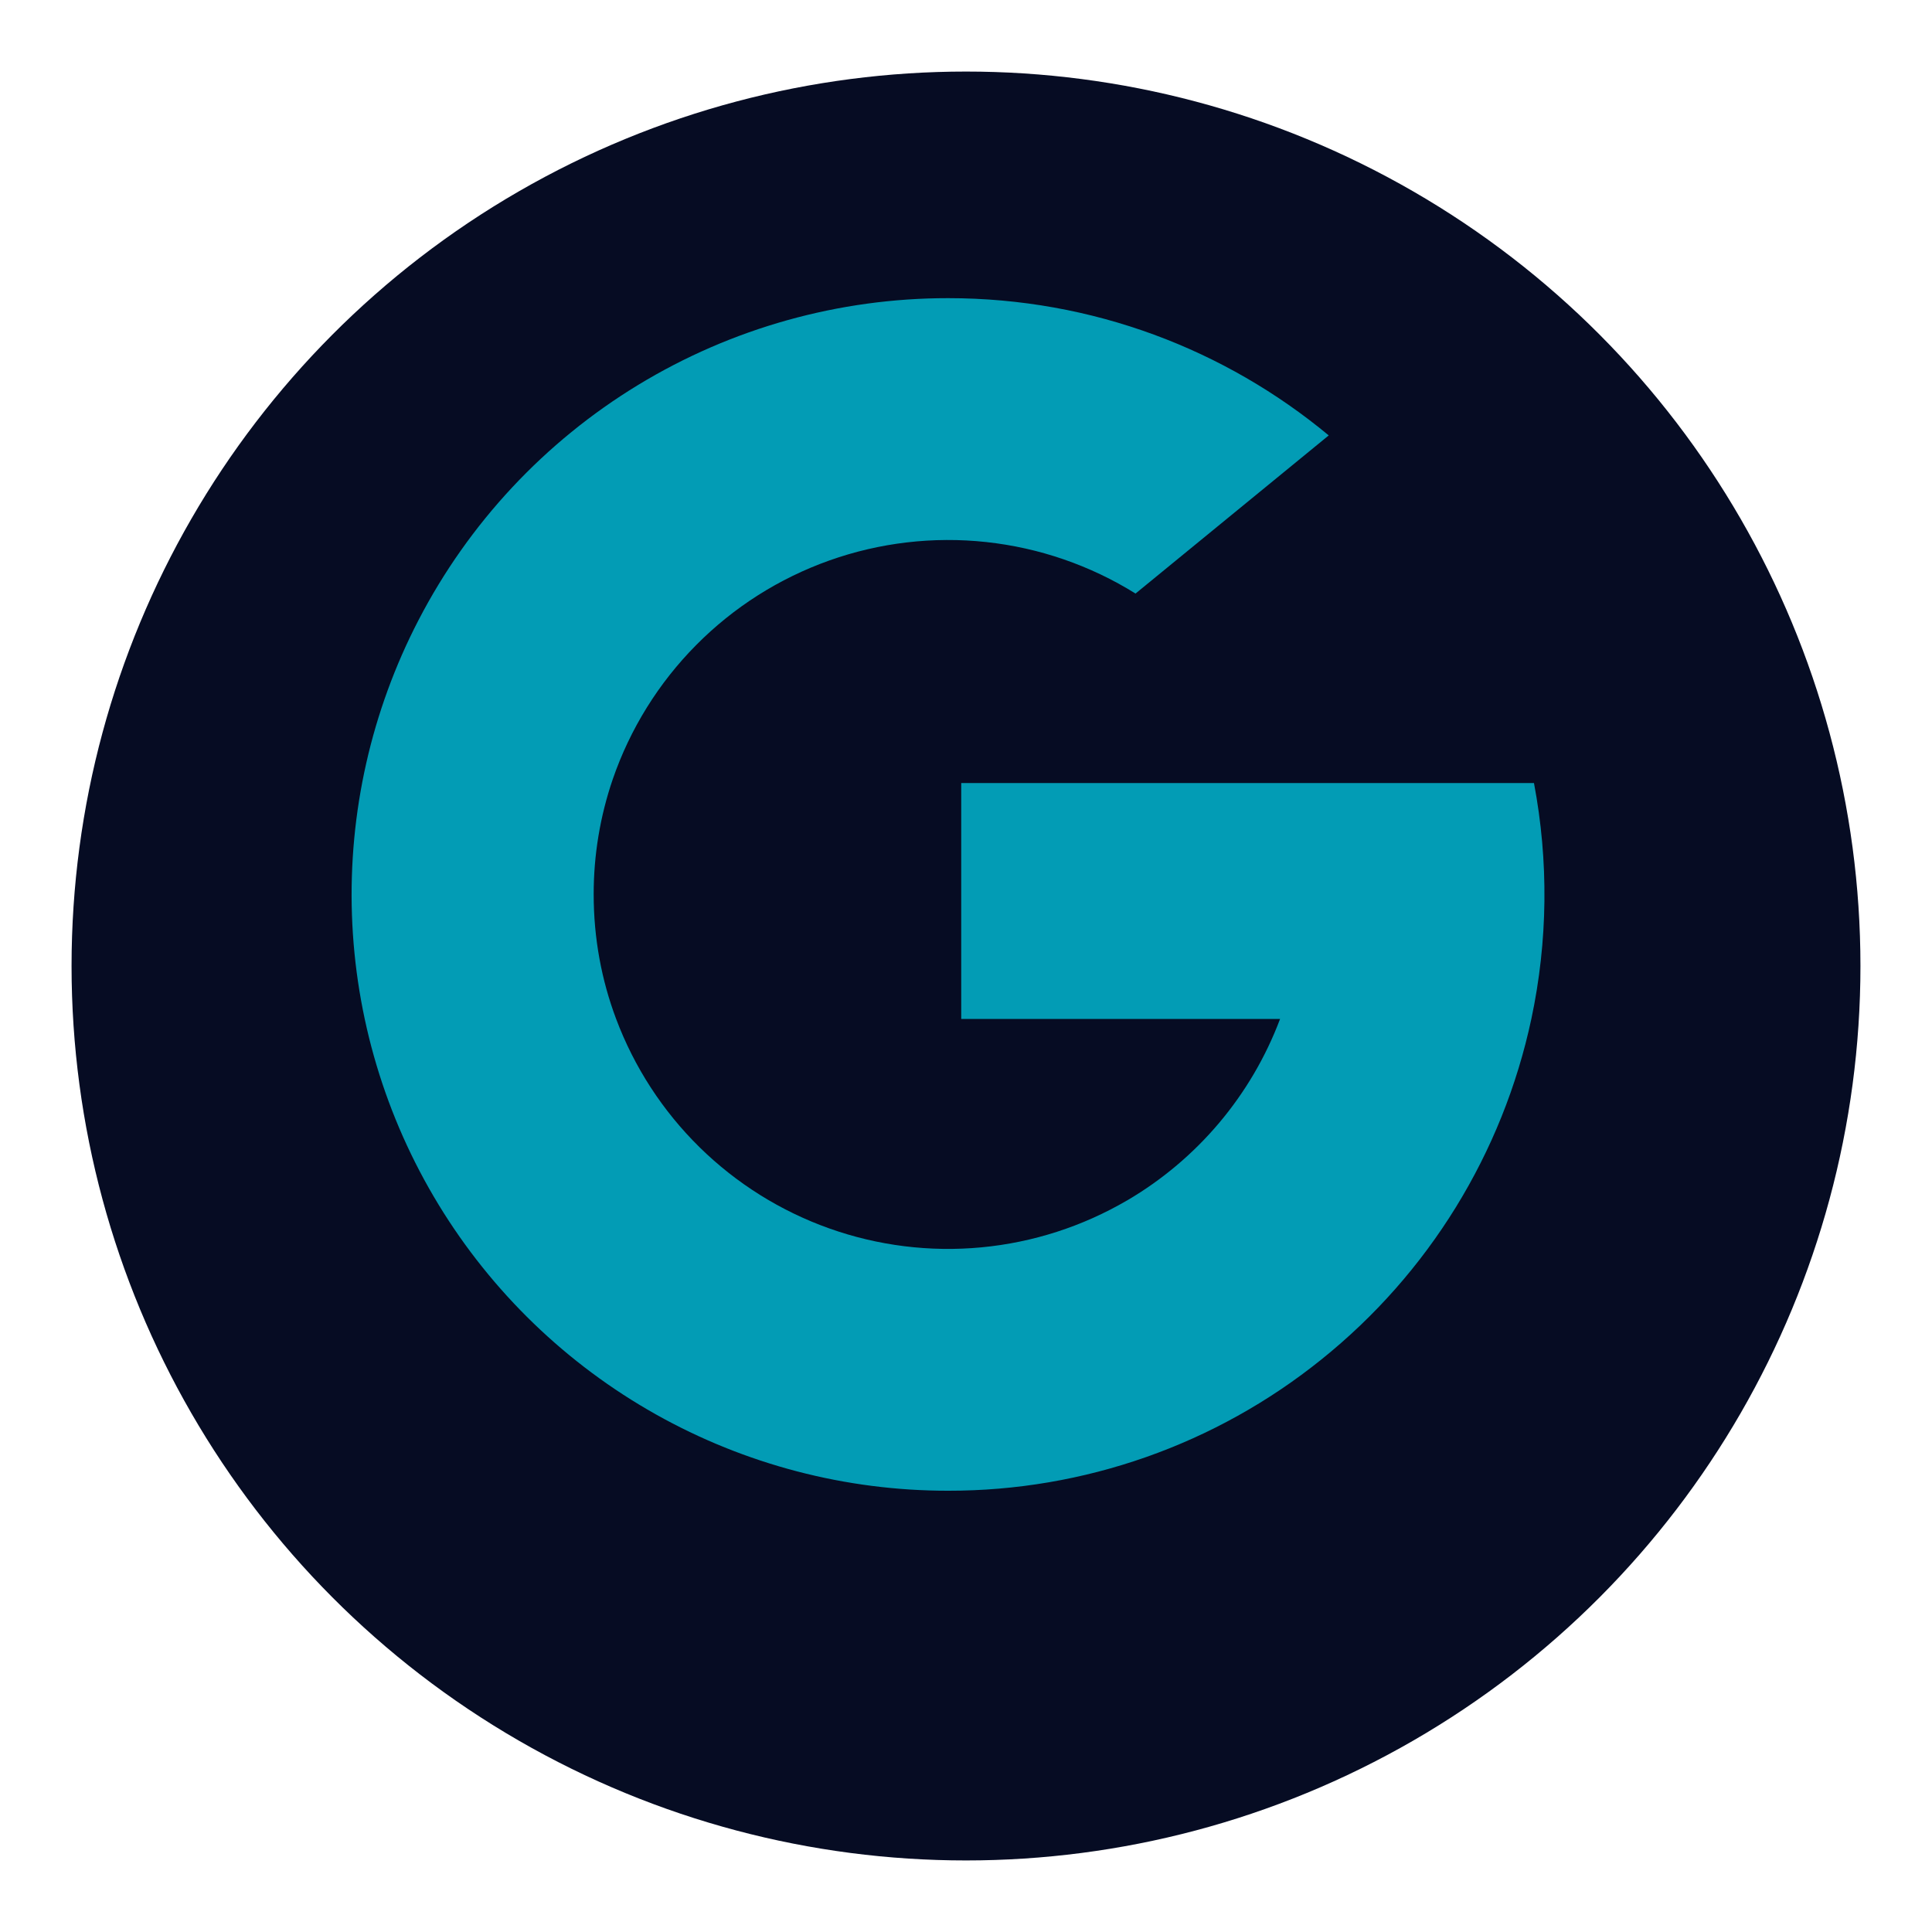 <svg width="108" height="108" viewBox="0 0 108 108" fill="none" xmlns="http://www.w3.org/2000/svg">
<g filter="url(#filter0_d_1_92)">
<circle cx="53" cy="50" r="50" fill="#060C23"/>
</g>
<path d="M34.253 43.56C33.544 45.633 33.184 47.809 33.187 50C33.187 52.447 33.627 54.79 34.44 56.953C35.454 59.657 37.046 62.107 39.105 64.131C41.165 66.155 43.642 67.705 46.363 68.672C49.084 69.639 51.983 69.999 54.858 69.728C57.733 69.457 60.514 68.561 63.007 67.103H63.01C66.937 64.801 69.954 61.22 71.557 56.96H53.733V43.773H85.75C86.578 48.135 86.528 52.618 85.603 56.96C84.001 64.466 79.856 71.189 73.87 75.993C67.957 80.754 60.591 83.345 53 83.333C47.277 83.337 41.649 81.866 36.659 79.062C31.669 76.259 27.485 72.218 24.51 67.329C21.535 62.439 19.87 56.866 19.674 51.145C19.479 45.425 20.759 39.751 23.393 34.67C26.203 29.243 30.451 24.693 35.673 21.518C40.895 18.343 46.889 16.665 53 16.667C61.087 16.667 68.503 19.547 74.277 24.34L63.477 33.18C60.947 31.605 58.094 30.621 55.132 30.301C52.169 29.981 49.172 30.332 46.364 31.33C43.556 32.327 41.009 33.945 38.913 36.062C36.816 38.179 35.223 40.742 34.253 43.56V43.56Z" fill="#00D8F0" fill-opacity="0.71"/>
<defs>
<filter id="filter0_d_1_92" x="0" y="0" width="108" height="108" filterUnits="userSpaceOnUse" color-interpolation-filters="sRGB">
<feFlood flood-opacity="0" result="BackgroundImageFix"/>
<feColorMatrix in="SourceAlpha" type="matrix" values="0 0 0 0 0 0 0 0 0 0 0 0 0 0 0 0 0 0 127 0" result="hardAlpha"/>
<feOffset dx="1" dy="4"/>
<feGaussianBlur stdDeviation="2"/>
<feComposite in2="hardAlpha" operator="out"/>
<feColorMatrix type="matrix" values="0 0 0 0 0 0 0 0 0 0.847 0 0 0 0 0.941 0 0 0 0.49 0"/>
<feBlend mode="normal" in2="BackgroundImageFix" result="effect1_dropShadow_1_92"/>
<feBlend mode="normal" in="SourceGraphic" in2="effect1_dropShadow_1_92" result="shape"/>
</filter>
</defs>
</svg>

